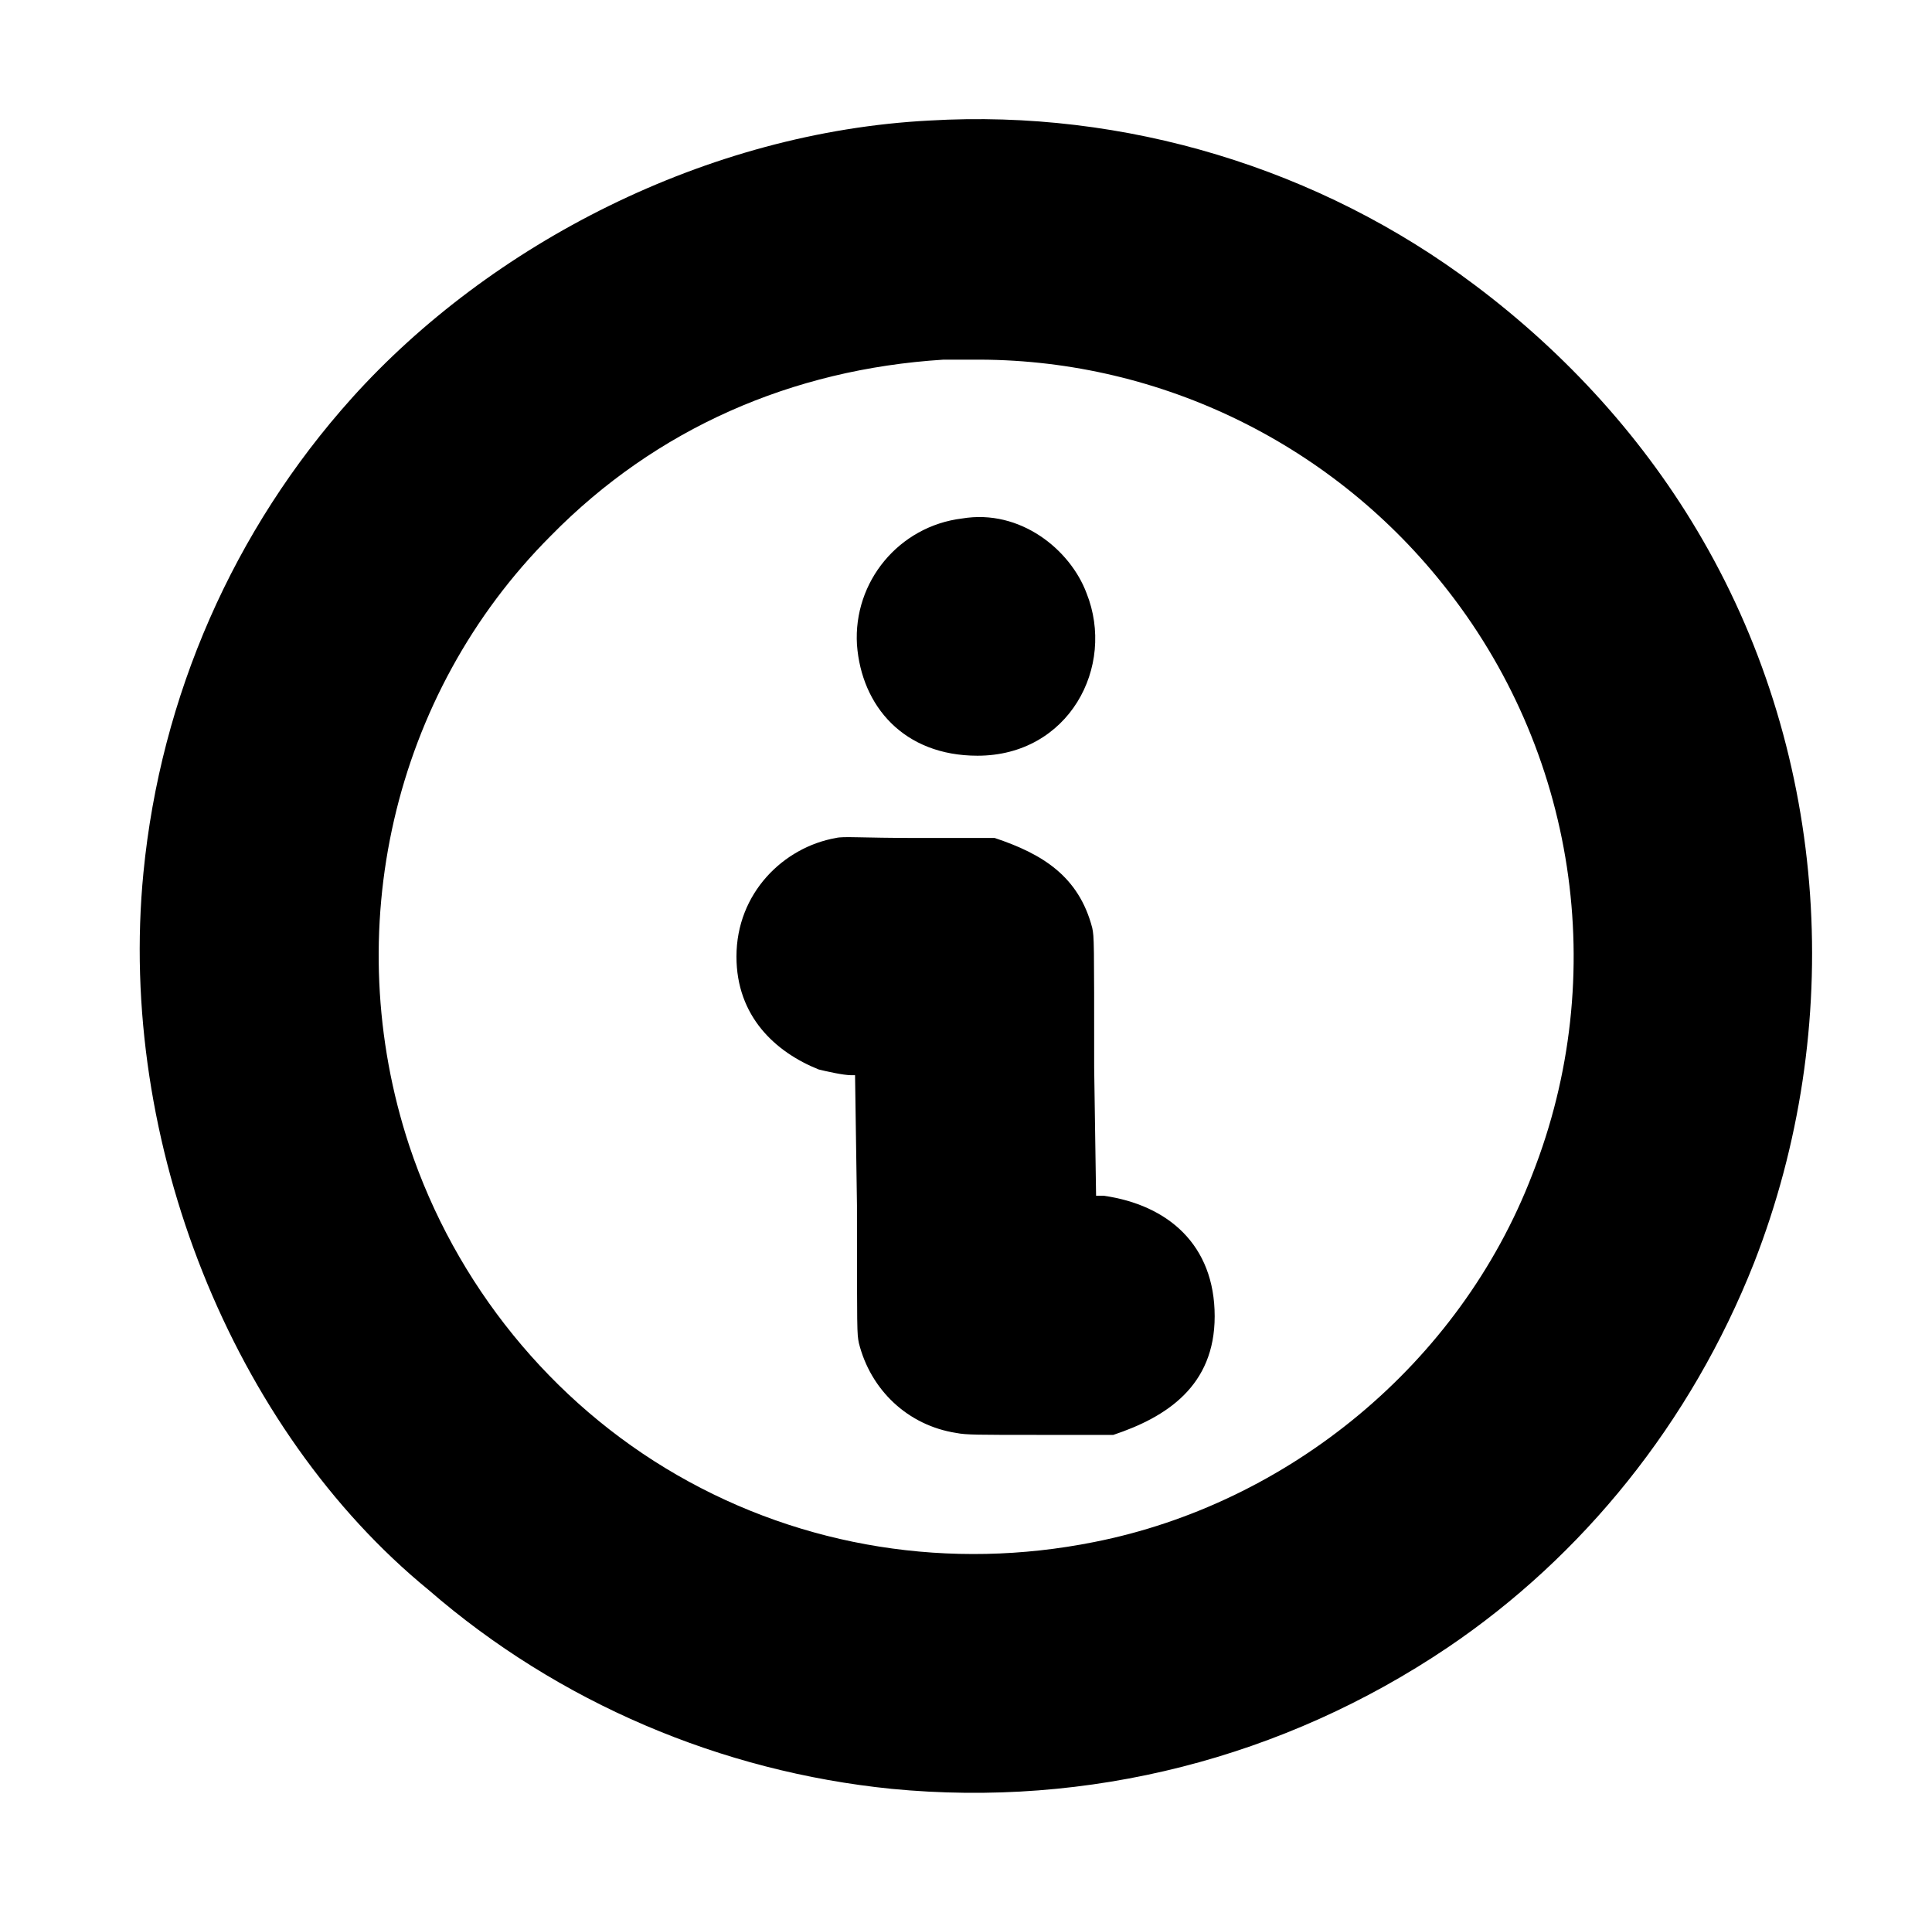 <?xml version="1.0" standalone="no"?>
<!DOCTYPE svg PUBLIC "-//W3C//DTD SVG 1.1//EN" "http://www.w3.org/Graphics/SVG/1.1/DTD/svg11.dtd" >
<svg xmlns="http://www.w3.org/2000/svg" xmlns:xlink="http://www.w3.org/1999/xlink" version="1.1" viewBox="-10 0 1010 1000">
  <g transform="matrix(1 0 0 -1 0 800)">
   <path fill="currentColor"
d="M476 737c102 6 204 -25 285 -86c48 -36 89 -81 119 -133c66 -114 75 -255 27 -378c-33.123 -83.911 -89.836 -153.592 -160 -201c-86 -58 -188 -84 -291 -74c-89 9 -174 45 -242 104c-102.104 83.54 -162.888 233.809 -149 375c9 92 47 179 109 248
c72.351 80.39 185.342 138.987 302 145zM483 612c-79 -5 -150 -36 -205 -92c-83 -83 -111 -207 -74 -319c24 -72 74 -134 140 -172s143 -50 218 -35c101.357 20.036 190.883 92.895 229 192c41 104 23 222 -47 309c-60 75 -151 118 -246 117h-15zM493 529
c30.316 5.053 56.464 -16.237 65 -39c15.408 -38.519 -9.278 -85 -57 -85c-38.5 0 -60.623 25.911 -63 58c-2 33 22 62 55 66zM427 362c-27.297 -4.817 -52 -28.688 -52 -62c0 -31.221 20.302 -49.921 43 -59c4 -1 13 -3 17 -3h2l1 -68c0 -67 0 -67 1 -72
c6.09 -24.358 25.442 -43.068 51 -47c5 -1 11 -1 44 -1h38c27.763 9.254 53 25.525 53 62c0 37.365 -24.458 58.208 -58 63h-4l-1 67c0 67 0 68 -1 73c-7.051 27.027 -26.071 38.69 -51 47h-39c-32 0 -40 1 -44 0z" />
  </g>

</svg>

